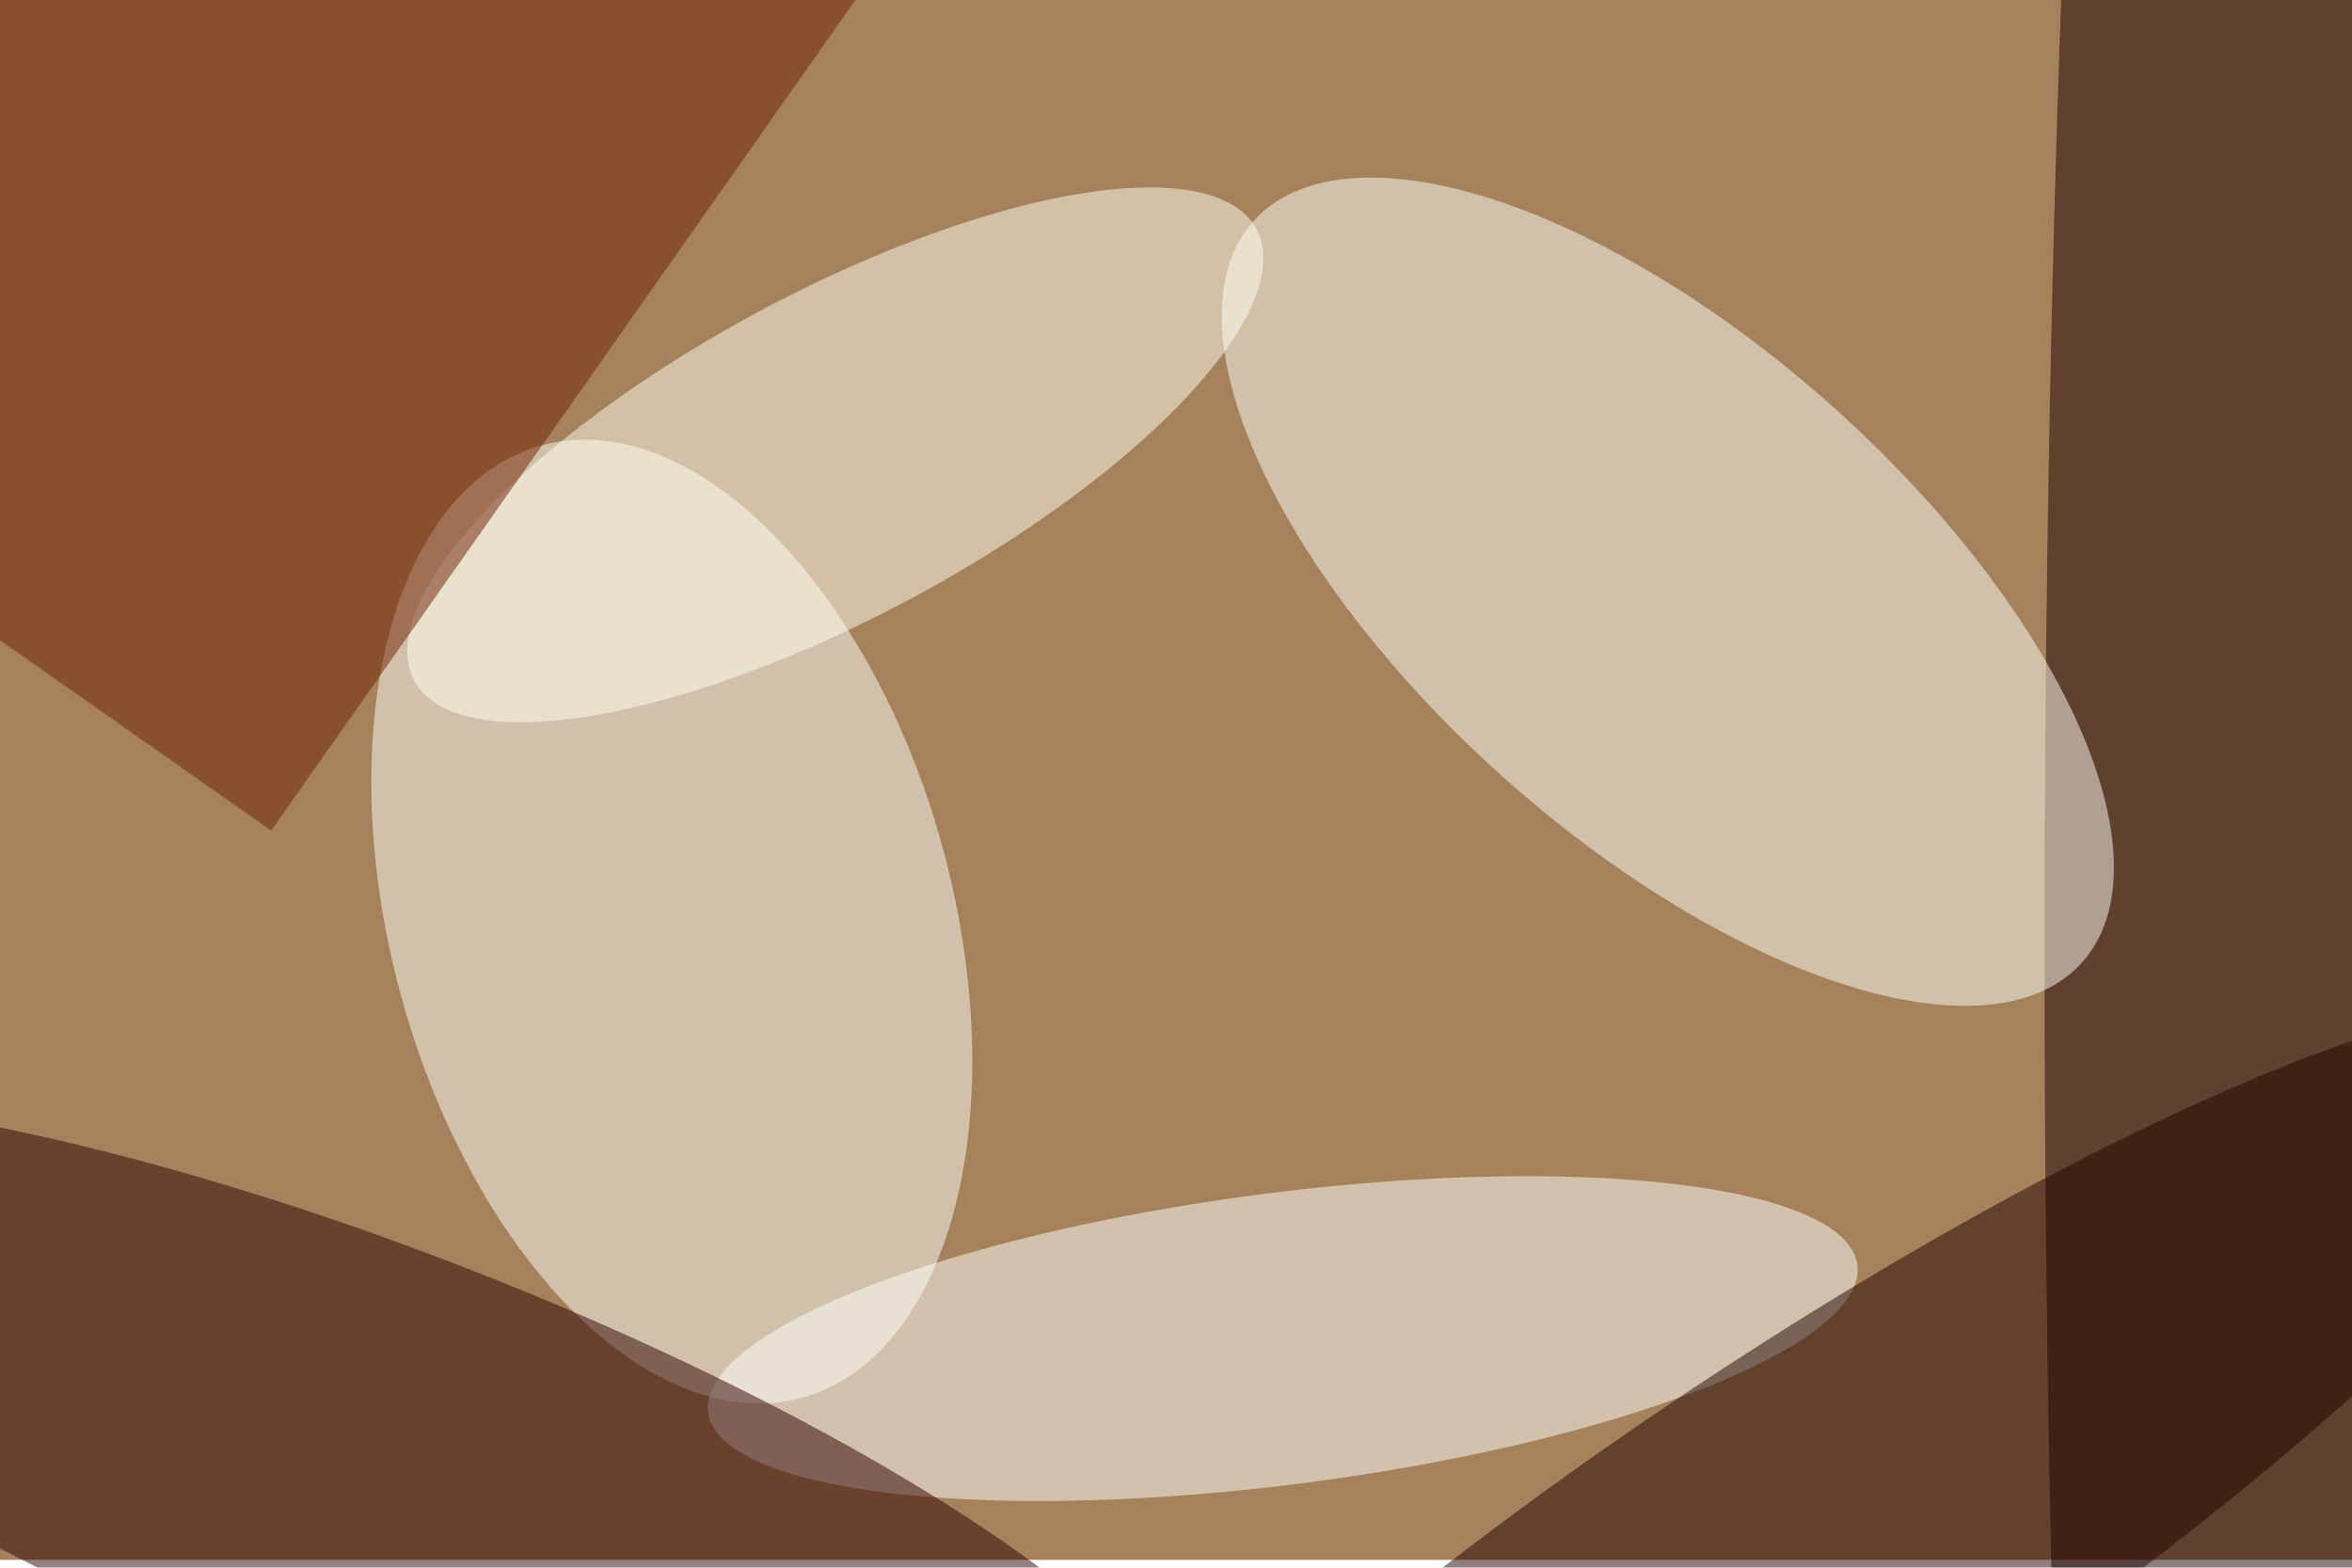 <svg xmlns="http://www.w3.org/2000/svg" viewBox="0 0 900 600"><filter id="b"><feGaussianBlur stdDeviation="12" /></filter><path fill="#a5825b" d="M0 0h900v597H0z"/><g filter="url(#b)" transform="translate(1.8 1.8) scale(3.516)" fill-opacity=".5"><ellipse fill="#1d0000" cx="243" cy="103" rx="21" ry="255"/><ellipse fill="#fffffa" rx="1" ry="1" transform="matrix(-45.089 -40.345 17.996 -20.112 181 63.9)"/><ellipse fill="#fffffa" rx="1" ry="1" transform="matrix(29.475 -8.057 14.169 51.835 72.6 99.8)"/><ellipse fill="#fff" rx="1" ry="1" transform="matrix(62.539 -8.011 2.019 15.758 139.1 145.2)"/><ellipse fill="#fffff4" rx="1" ry="1" transform="matrix(8.36 15.581 -45.826 24.587 90.4 49)"/><path fill="#6e1e00" d="M29 89.9l-71.2-50L25-55.8l71.3 50z"/><ellipse fill="#2f0000" rx="1" ry="1" transform="matrix(8.878 -22.72 88.742 34.677 42 160.5)"/><ellipse fill="#220300" rx="1" ry="1" transform="matrix(-86.568 57.465 -12.252 -18.457 196.1 169)"/></g></svg>